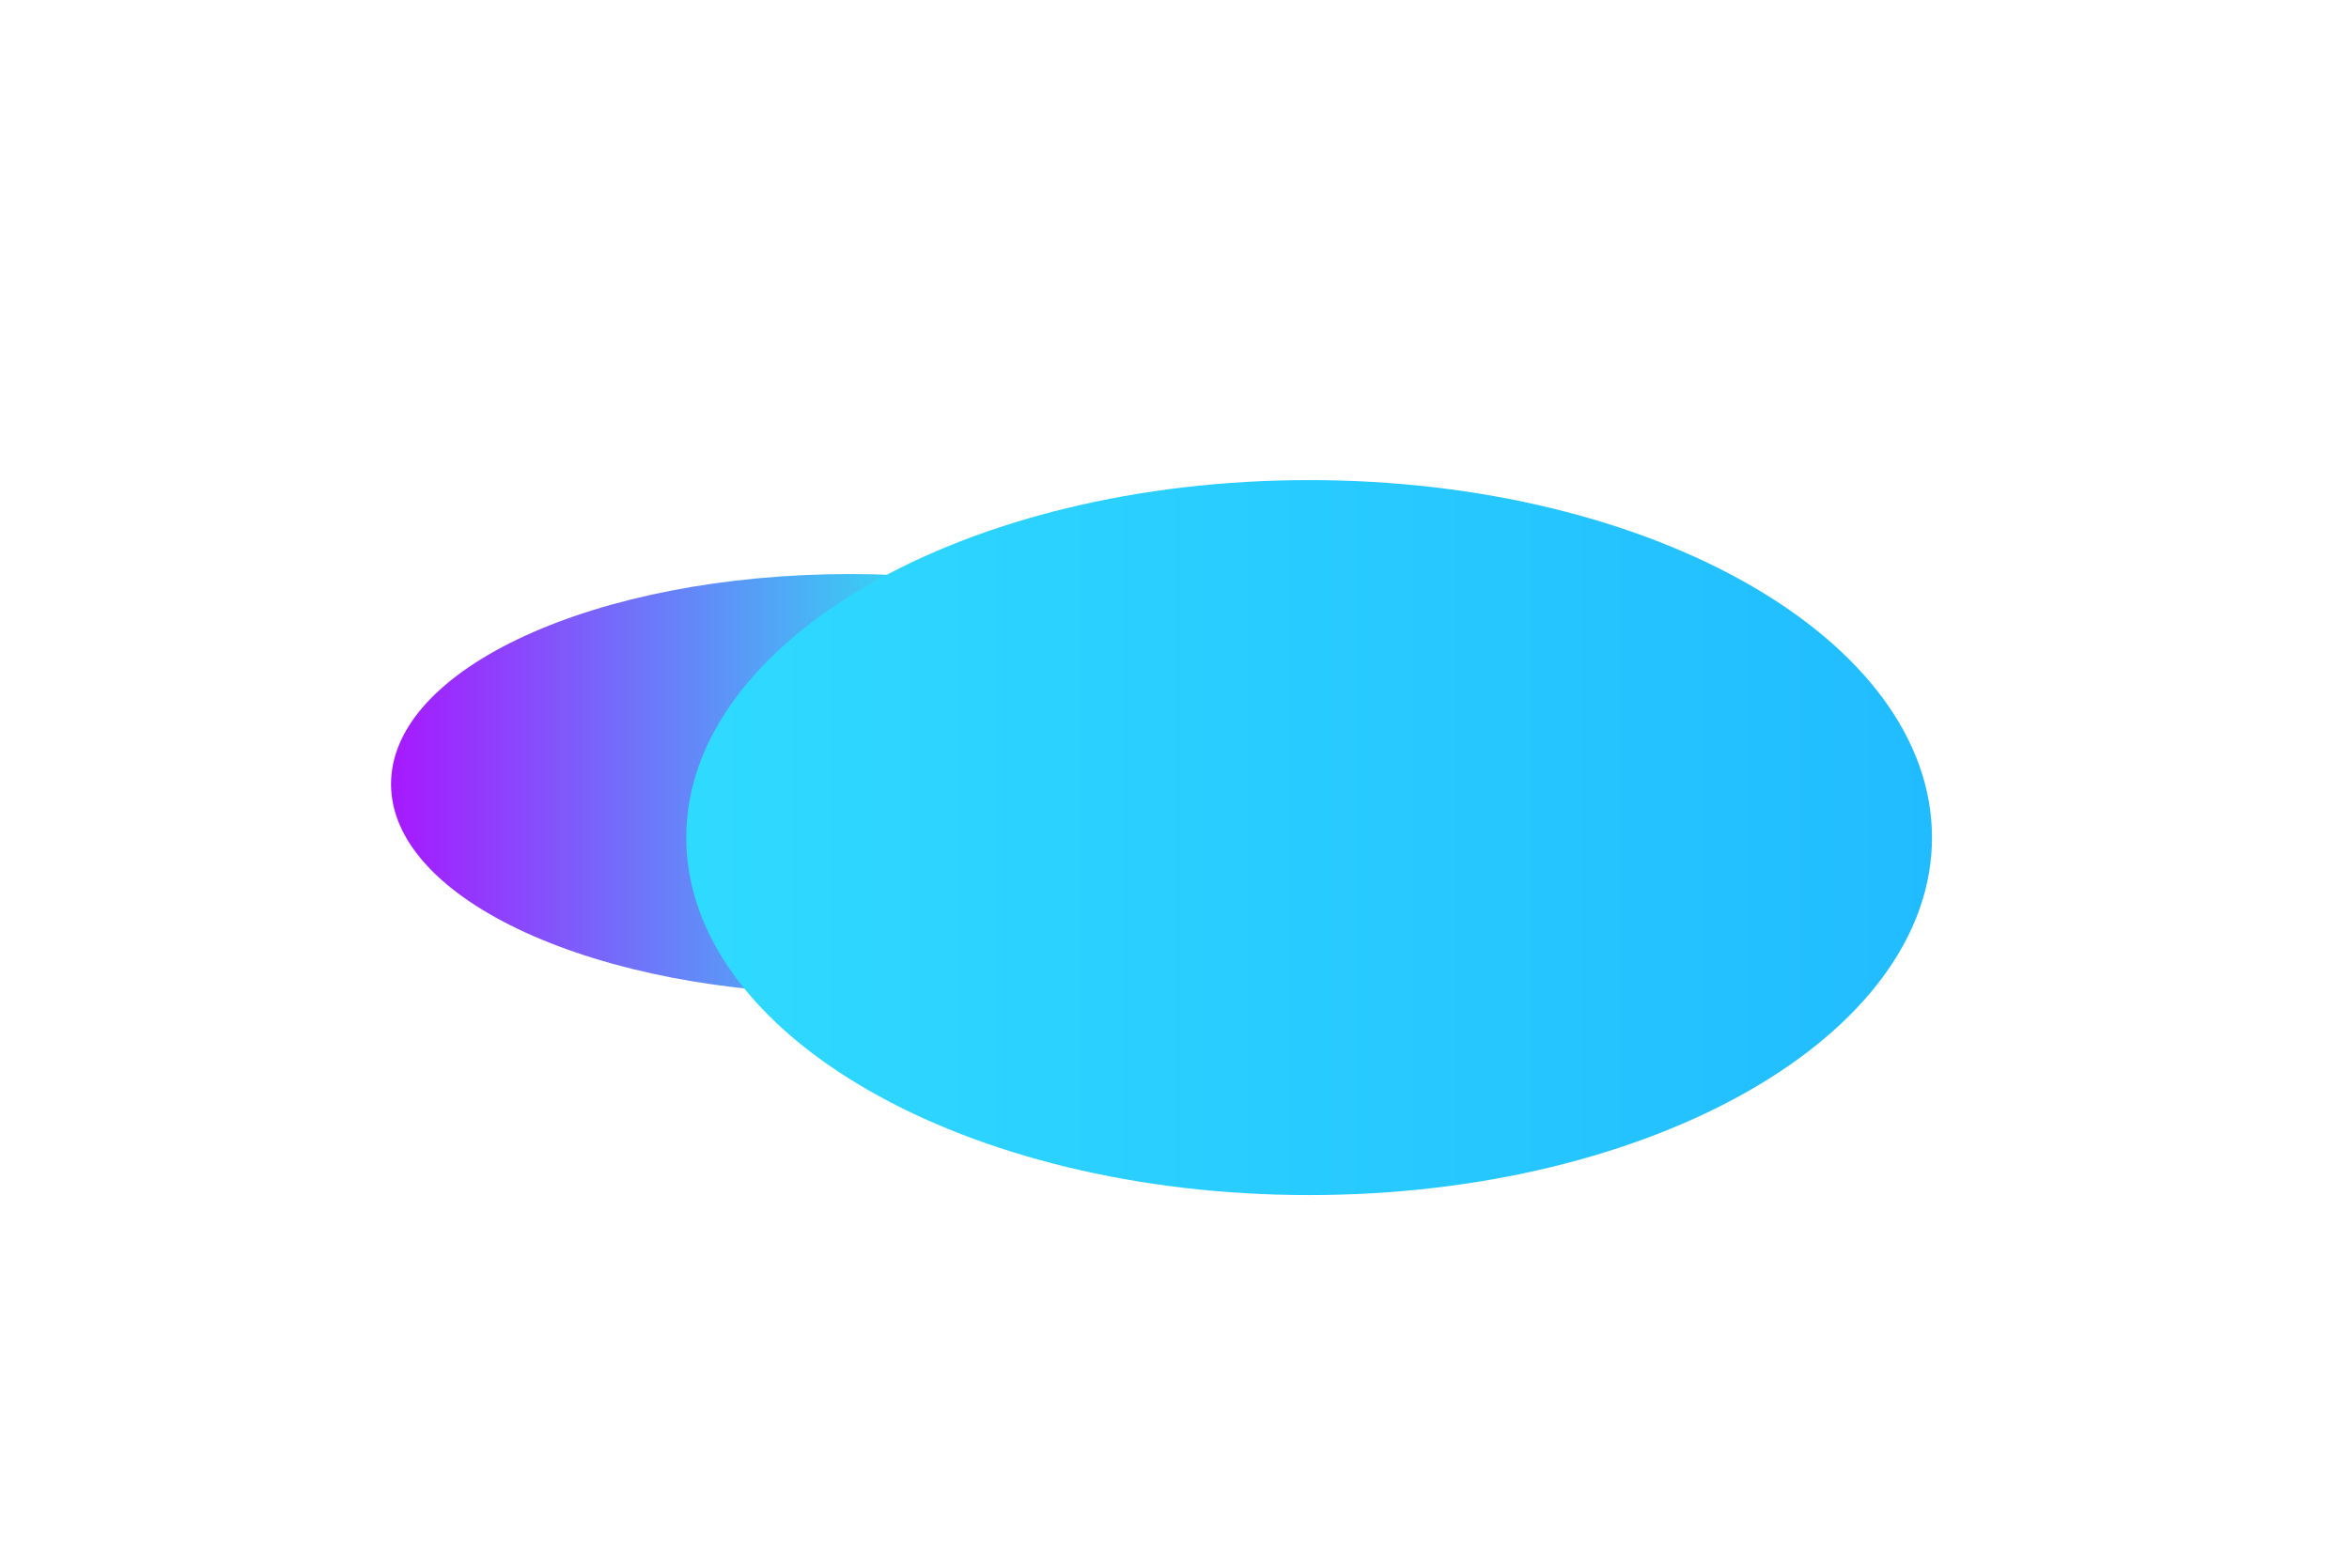 <svg width="3400" height="2270" viewBox="0 0 3400 2270" fill="none" xmlns="http://www.w3.org/2000/svg">
<g filter="url(#filter0_f_2813_19754)">
<path d="M1230.72 1439C1597.83 1439 1895.44 1302.89 1895.44 1135C1895.44 967.105 1597.83 831 1230.72 831C863.605 831 566 967.105 566 1135C566 1302.89 863.605 1439 1230.72 1439Z" fill="url(#paint0_linear_2813_19754)"/>
</g>
<g filter="url(#filter1_f_2813_19754)">
<path d="M1894.83 1730C2392.76 1730 2796.4 1498.31 2796.4 1212.5C2796.4 926.693 2392.76 695 1894.83 695C1396.91 695 993.259 926.693 993.259 1212.5C993.259 1498.31 1396.91 1730 1894.83 1730Z" fill="url(#paint1_linear_2813_19754)"/>
</g>
<defs>
<filter id="filter0_f_2813_19754" x="66" y="331" width="2329.44" height="1608" filterUnits="userSpaceOnUse" color-interpolation-filters="sRGB">
<feFlood flood-opacity="0" result="BackgroundImageFix"/>
<feBlend mode="normal" in="SourceGraphic" in2="BackgroundImageFix" result="shape"/>
<feGaussianBlur stdDeviation="250" result="effect1_foregroundBlur_2813_19754"/>
</filter>
<filter id="filter1_f_2813_19754" x="493.259" y="195" width="2803.15" height="2035" filterUnits="userSpaceOnUse" color-interpolation-filters="sRGB">
<feFlood flood-opacity="0" result="BackgroundImageFix"/>
<feBlend mode="normal" in="SourceGraphic" in2="BackgroundImageFix" result="shape"/>
<feGaussianBlur stdDeviation="250" result="effect1_foregroundBlur_2813_19754"/>
</filter>
<linearGradient id="paint0_linear_2813_19754" x1="566" y1="1135" x2="1895.44" y2="1135" gradientUnits="userSpaceOnUse">
<stop stop-color="#A718FF"/>
<stop offset="0.68" stop-color="#1BFFF0"/>
</linearGradient>
<linearGradient id="paint1_linear_2813_19754" x1="993.259" y1="1212.5" x2="2796.4" y2="1212.5" gradientUnits="userSpaceOnUse">
<stop stop-color="#2FDAFF"/>
<stop offset="1" stop-color="#21BCFF"/>
</linearGradient>
</defs>
</svg>

